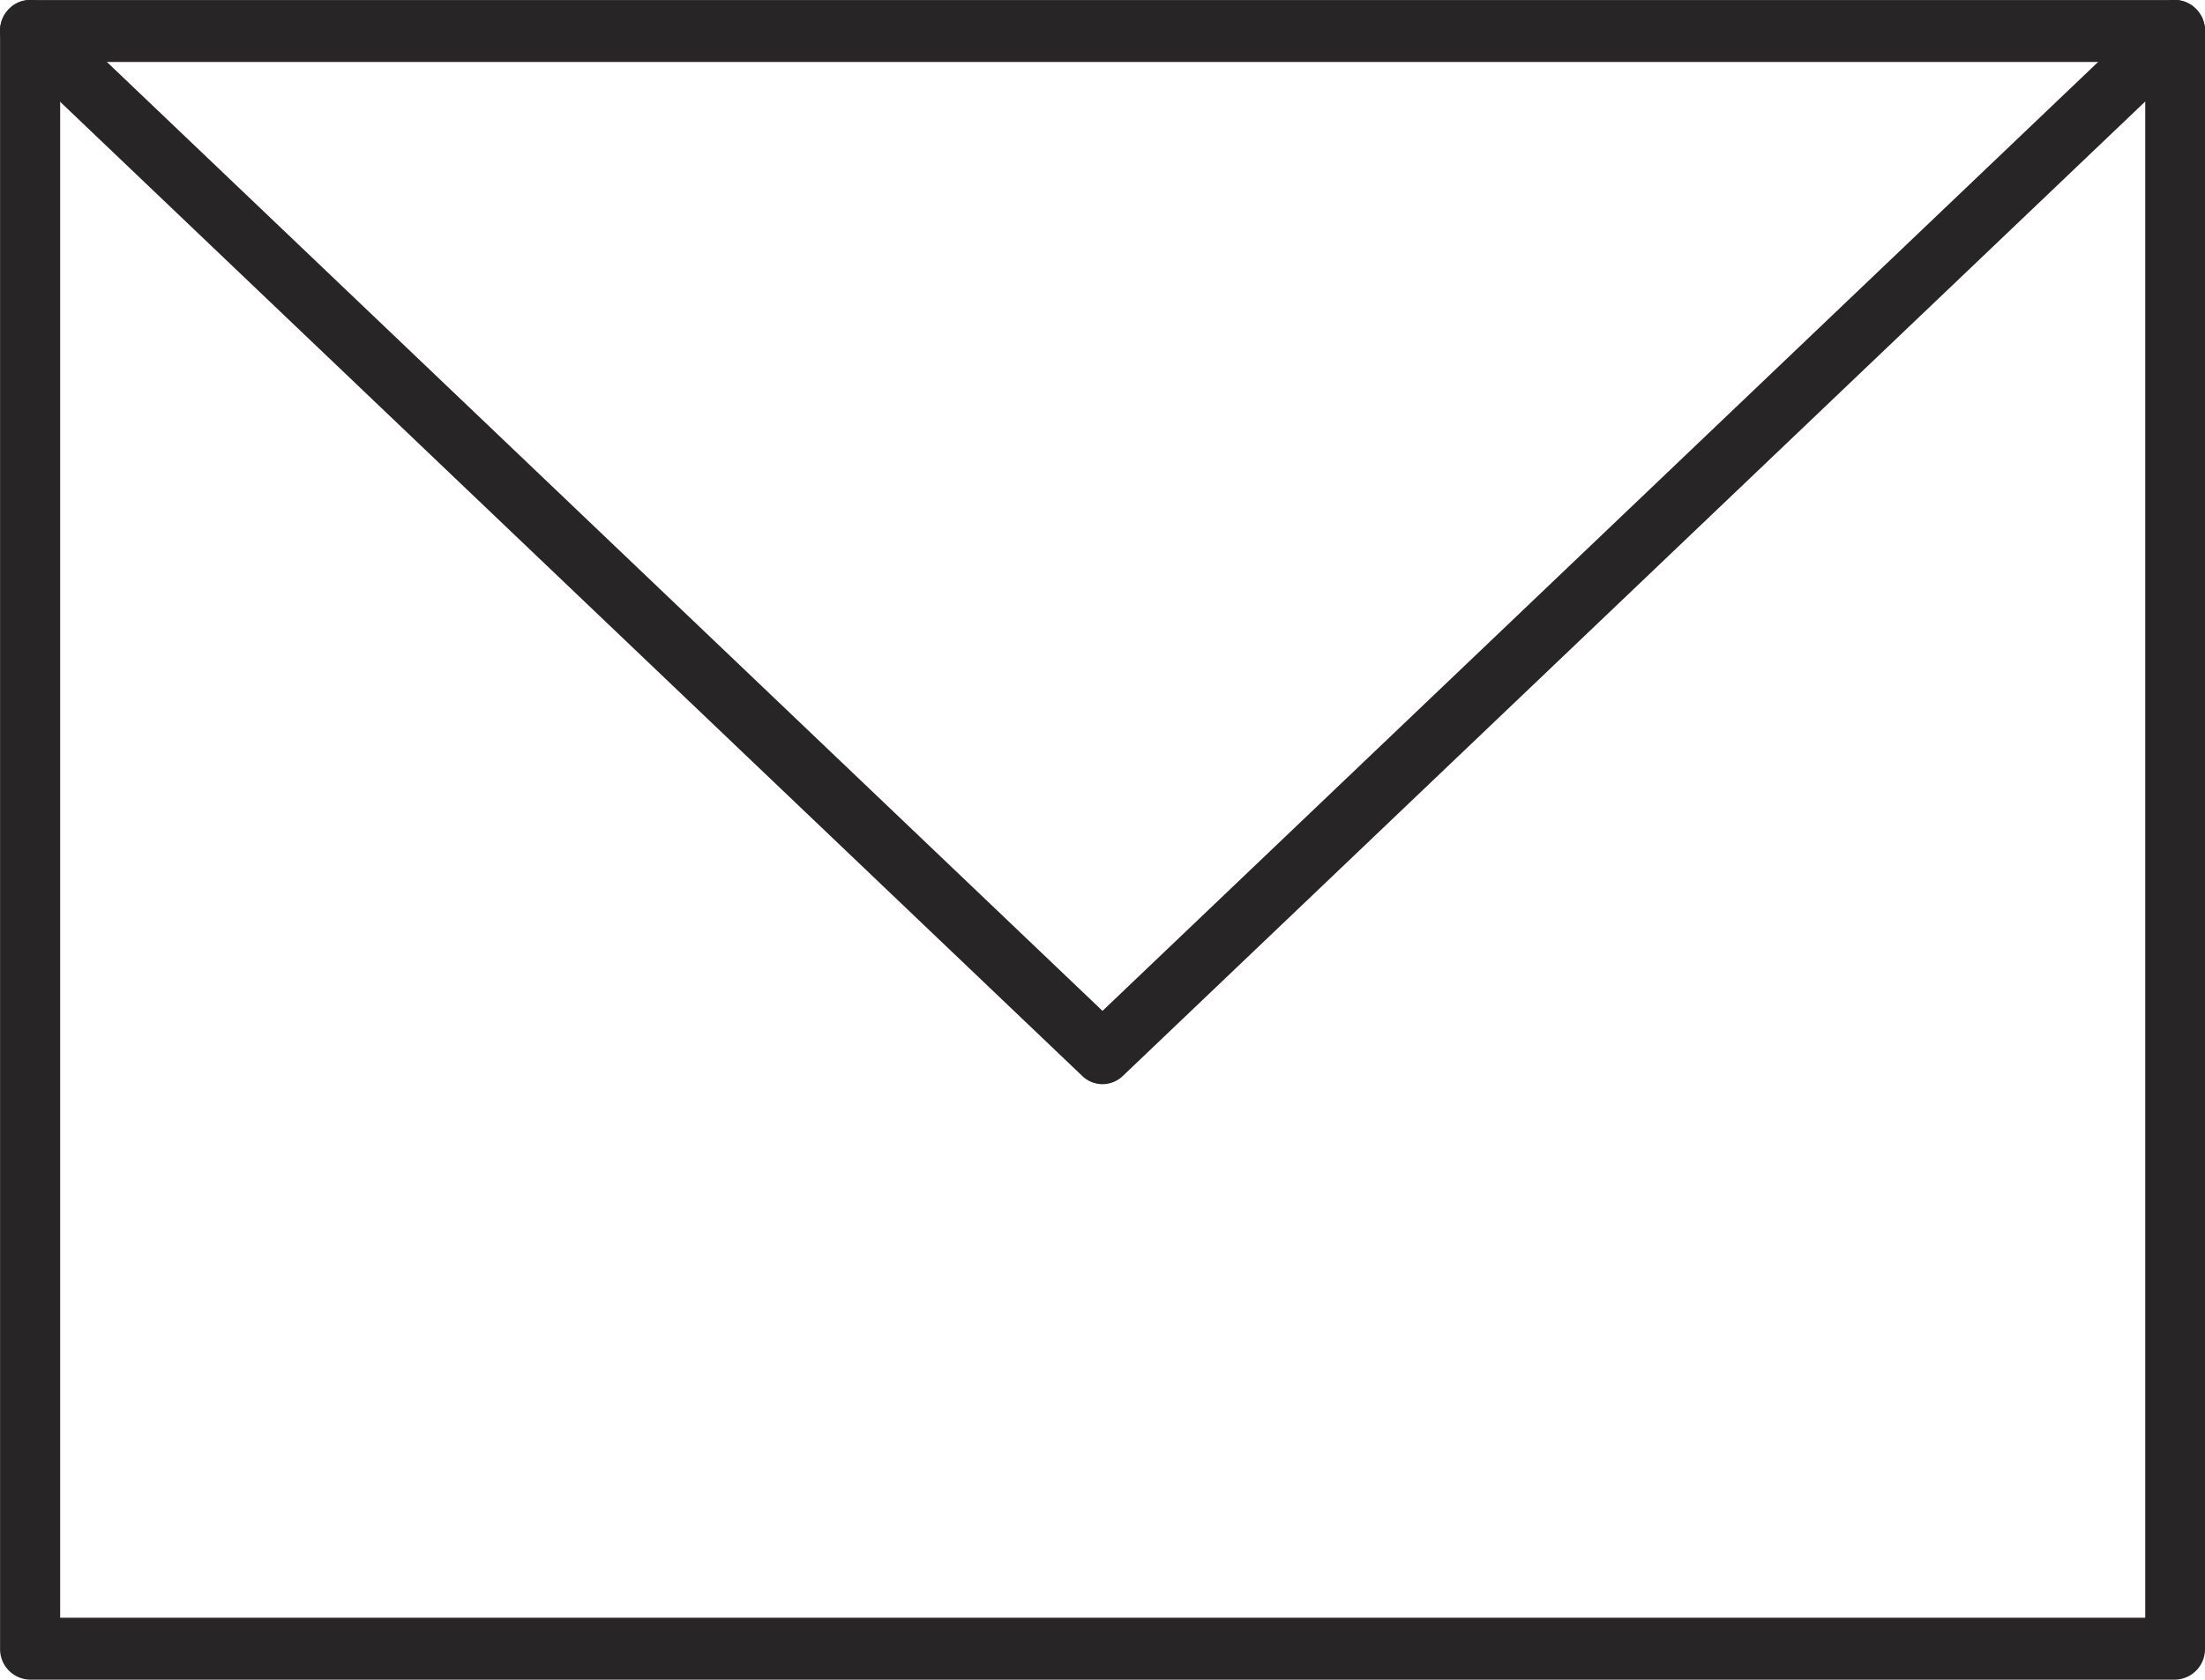 <svg xmlns="http://www.w3.org/2000/svg" width="28.002" height="21.333" viewBox="0 0 28.002 21.333">
  <g id="Group_1" data-name="Group 1" transform="translate(-660.357 -928.372)">
    <path id="Path_1" data-name="Path 1" d="M687.977,949.705H660.74a.387.387,0,0,1-.382-.393V928.766a.388.388,0,0,1,.382-.393h27.237a.388.388,0,0,1,.382.393v20.546A.387.387,0,0,1,687.977,949.705Zm-26.856-.786H687.6v-19.76H661.121Z" transform="translate(0 0)" fill="#272525"/>
    <path id="Path_2" data-name="Path 2" d="M674.358,942.142a.369.369,0,0,1-.259-.106l-13.619-12.982a.4.4,0,0,1-.021-.556.372.372,0,0,1,.539-.022l13.36,12.735,13.36-12.735a.372.372,0,0,1,.539.022.4.4,0,0,1-.02.556l-13.619,12.982A.374.374,0,0,1,674.358,942.142Z" transform="translate(0 0)" fill="#272525"/>
  </g>
</svg>
